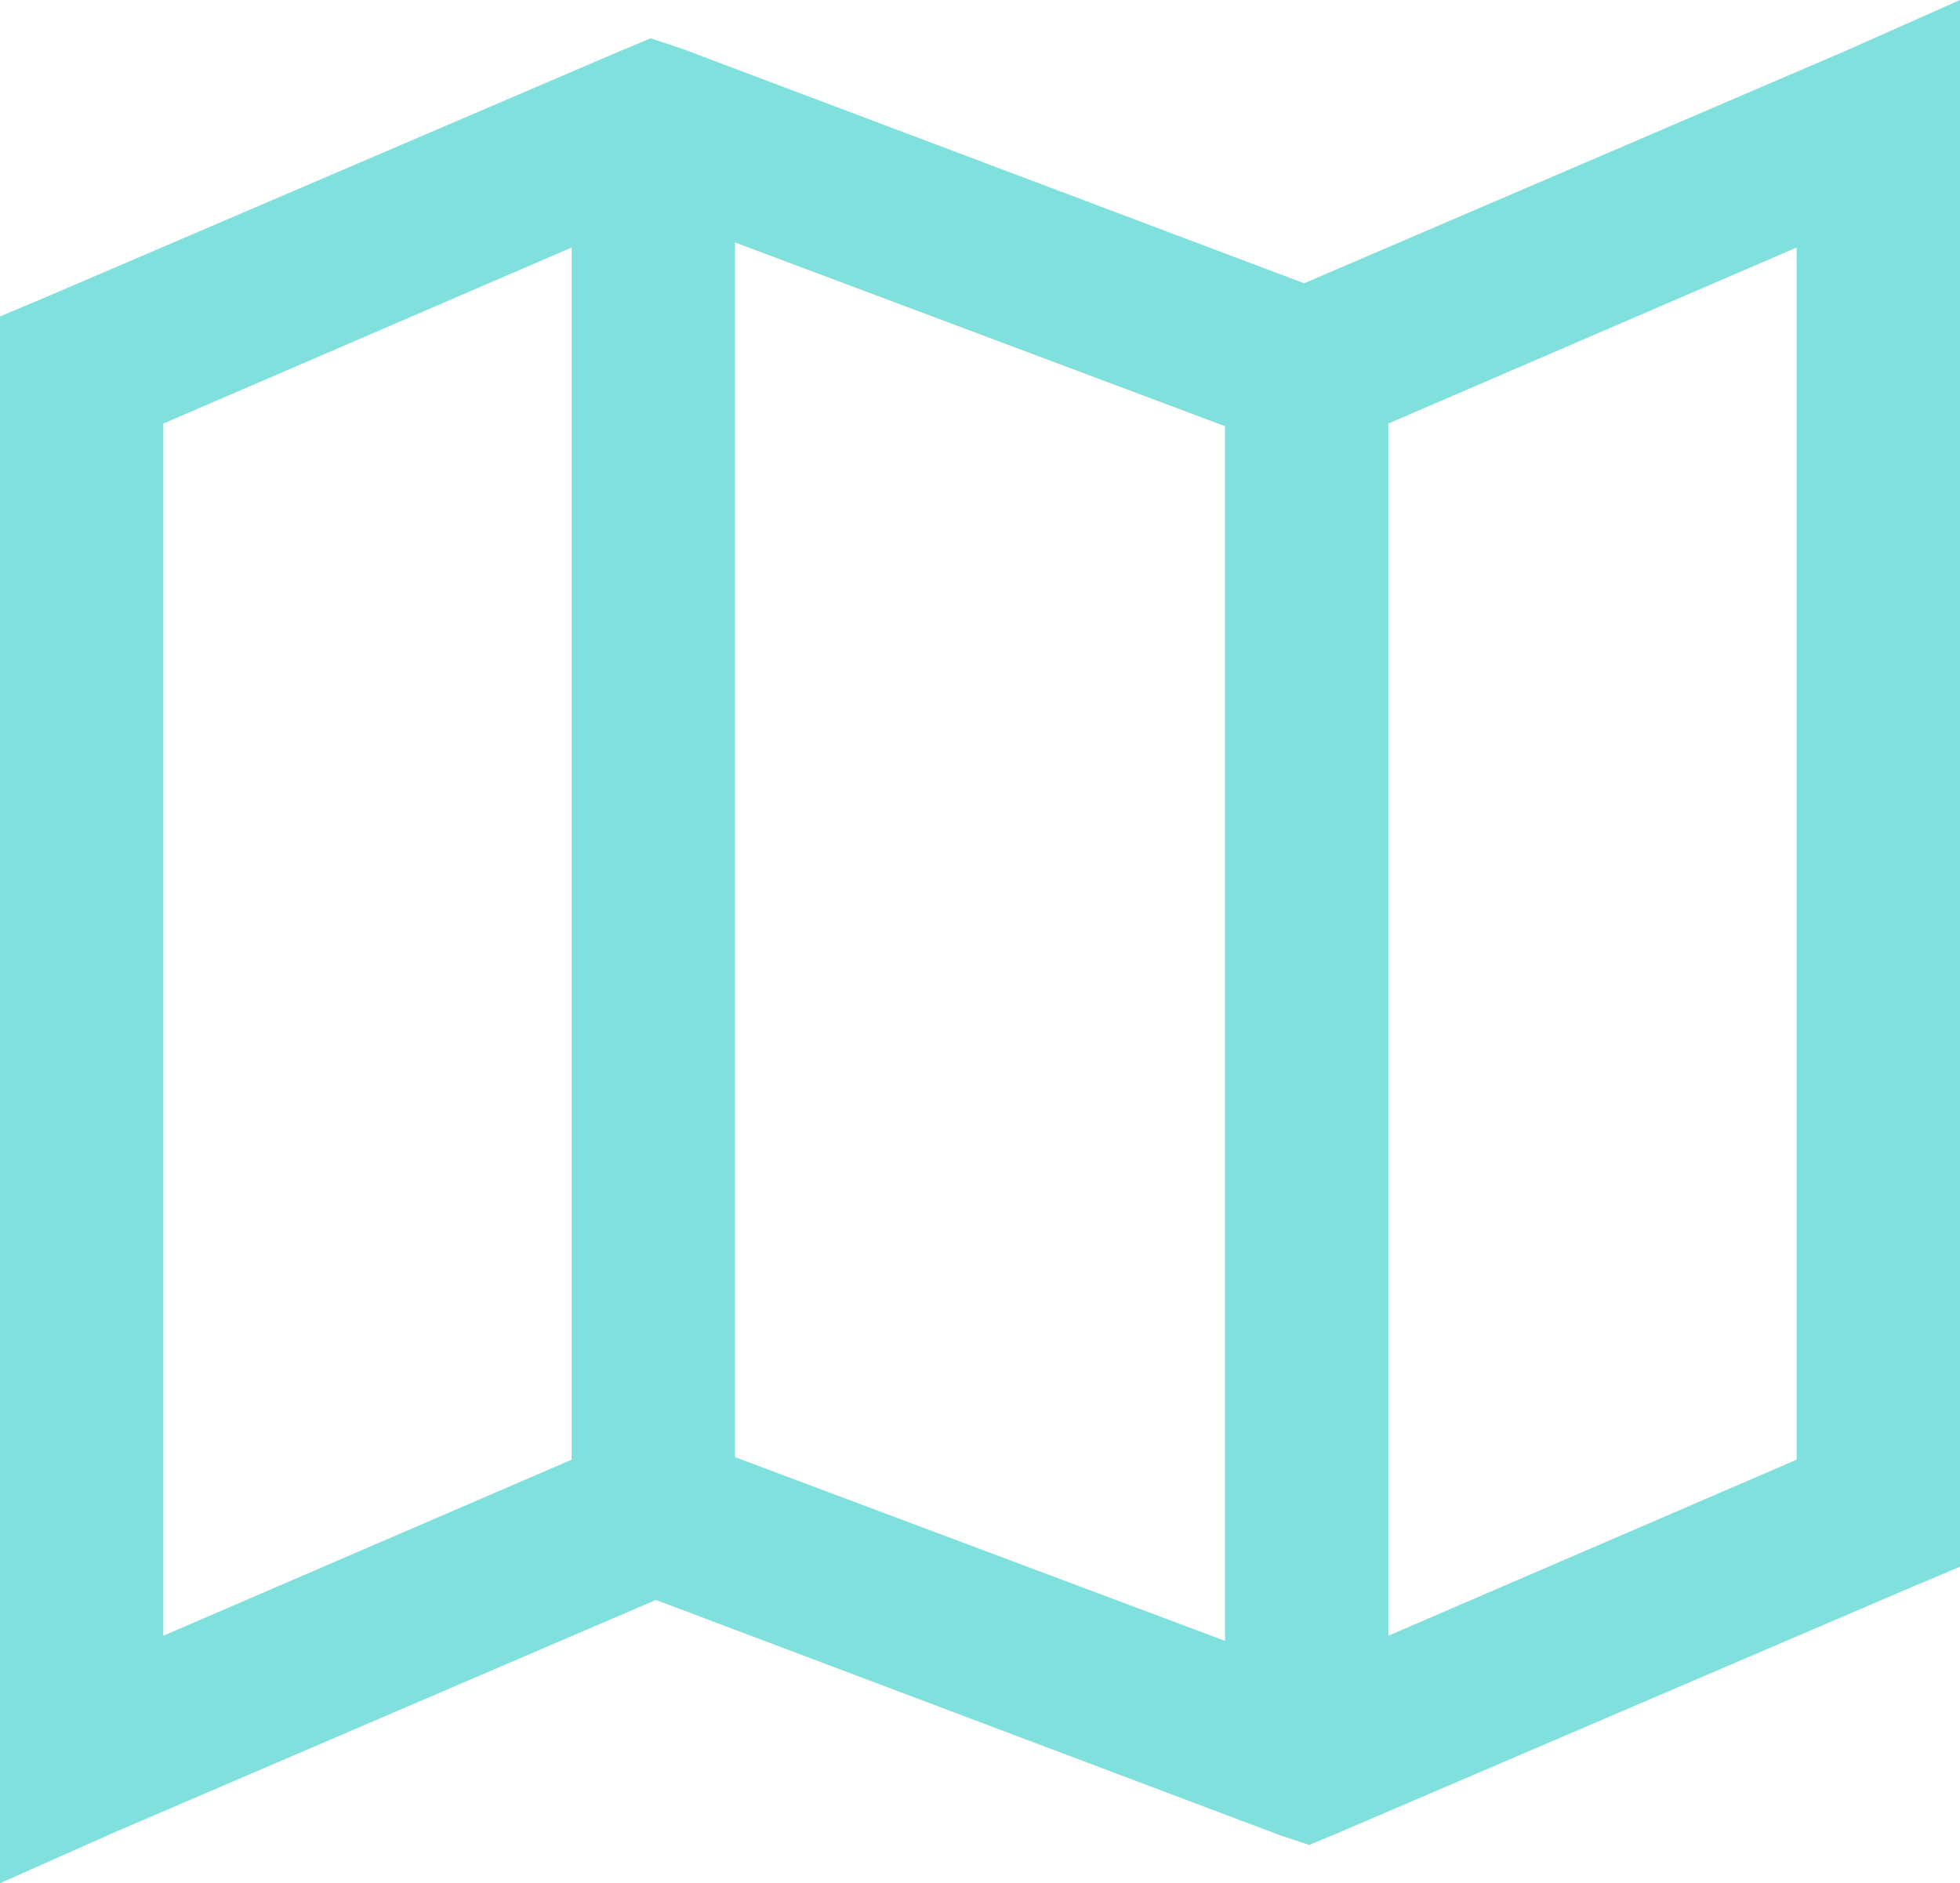 <svg xmlns="http://www.w3.org/2000/svg" width="24" height="23.063" viewBox="0 0 24 23.063">
  <path id="map" d="M28,4.469l-1.406.625L19.969,7.938,12.344,5.063l-.375-.125-.375.156-7,3L4,8.344V27.531l1.406-.625,6.625-2.844,7.625,2.875.375.125.375-.156,7-3,.594-.25ZM13,7.438l6,2.25V24.563l-6-2.25ZM11,7.5V22.344L6,24.5V9.656Zm15,0V22.344L21,24.5V9.656Z" transform="translate(-4 -4.469)" fill="#80e0dd"/>
</svg>
